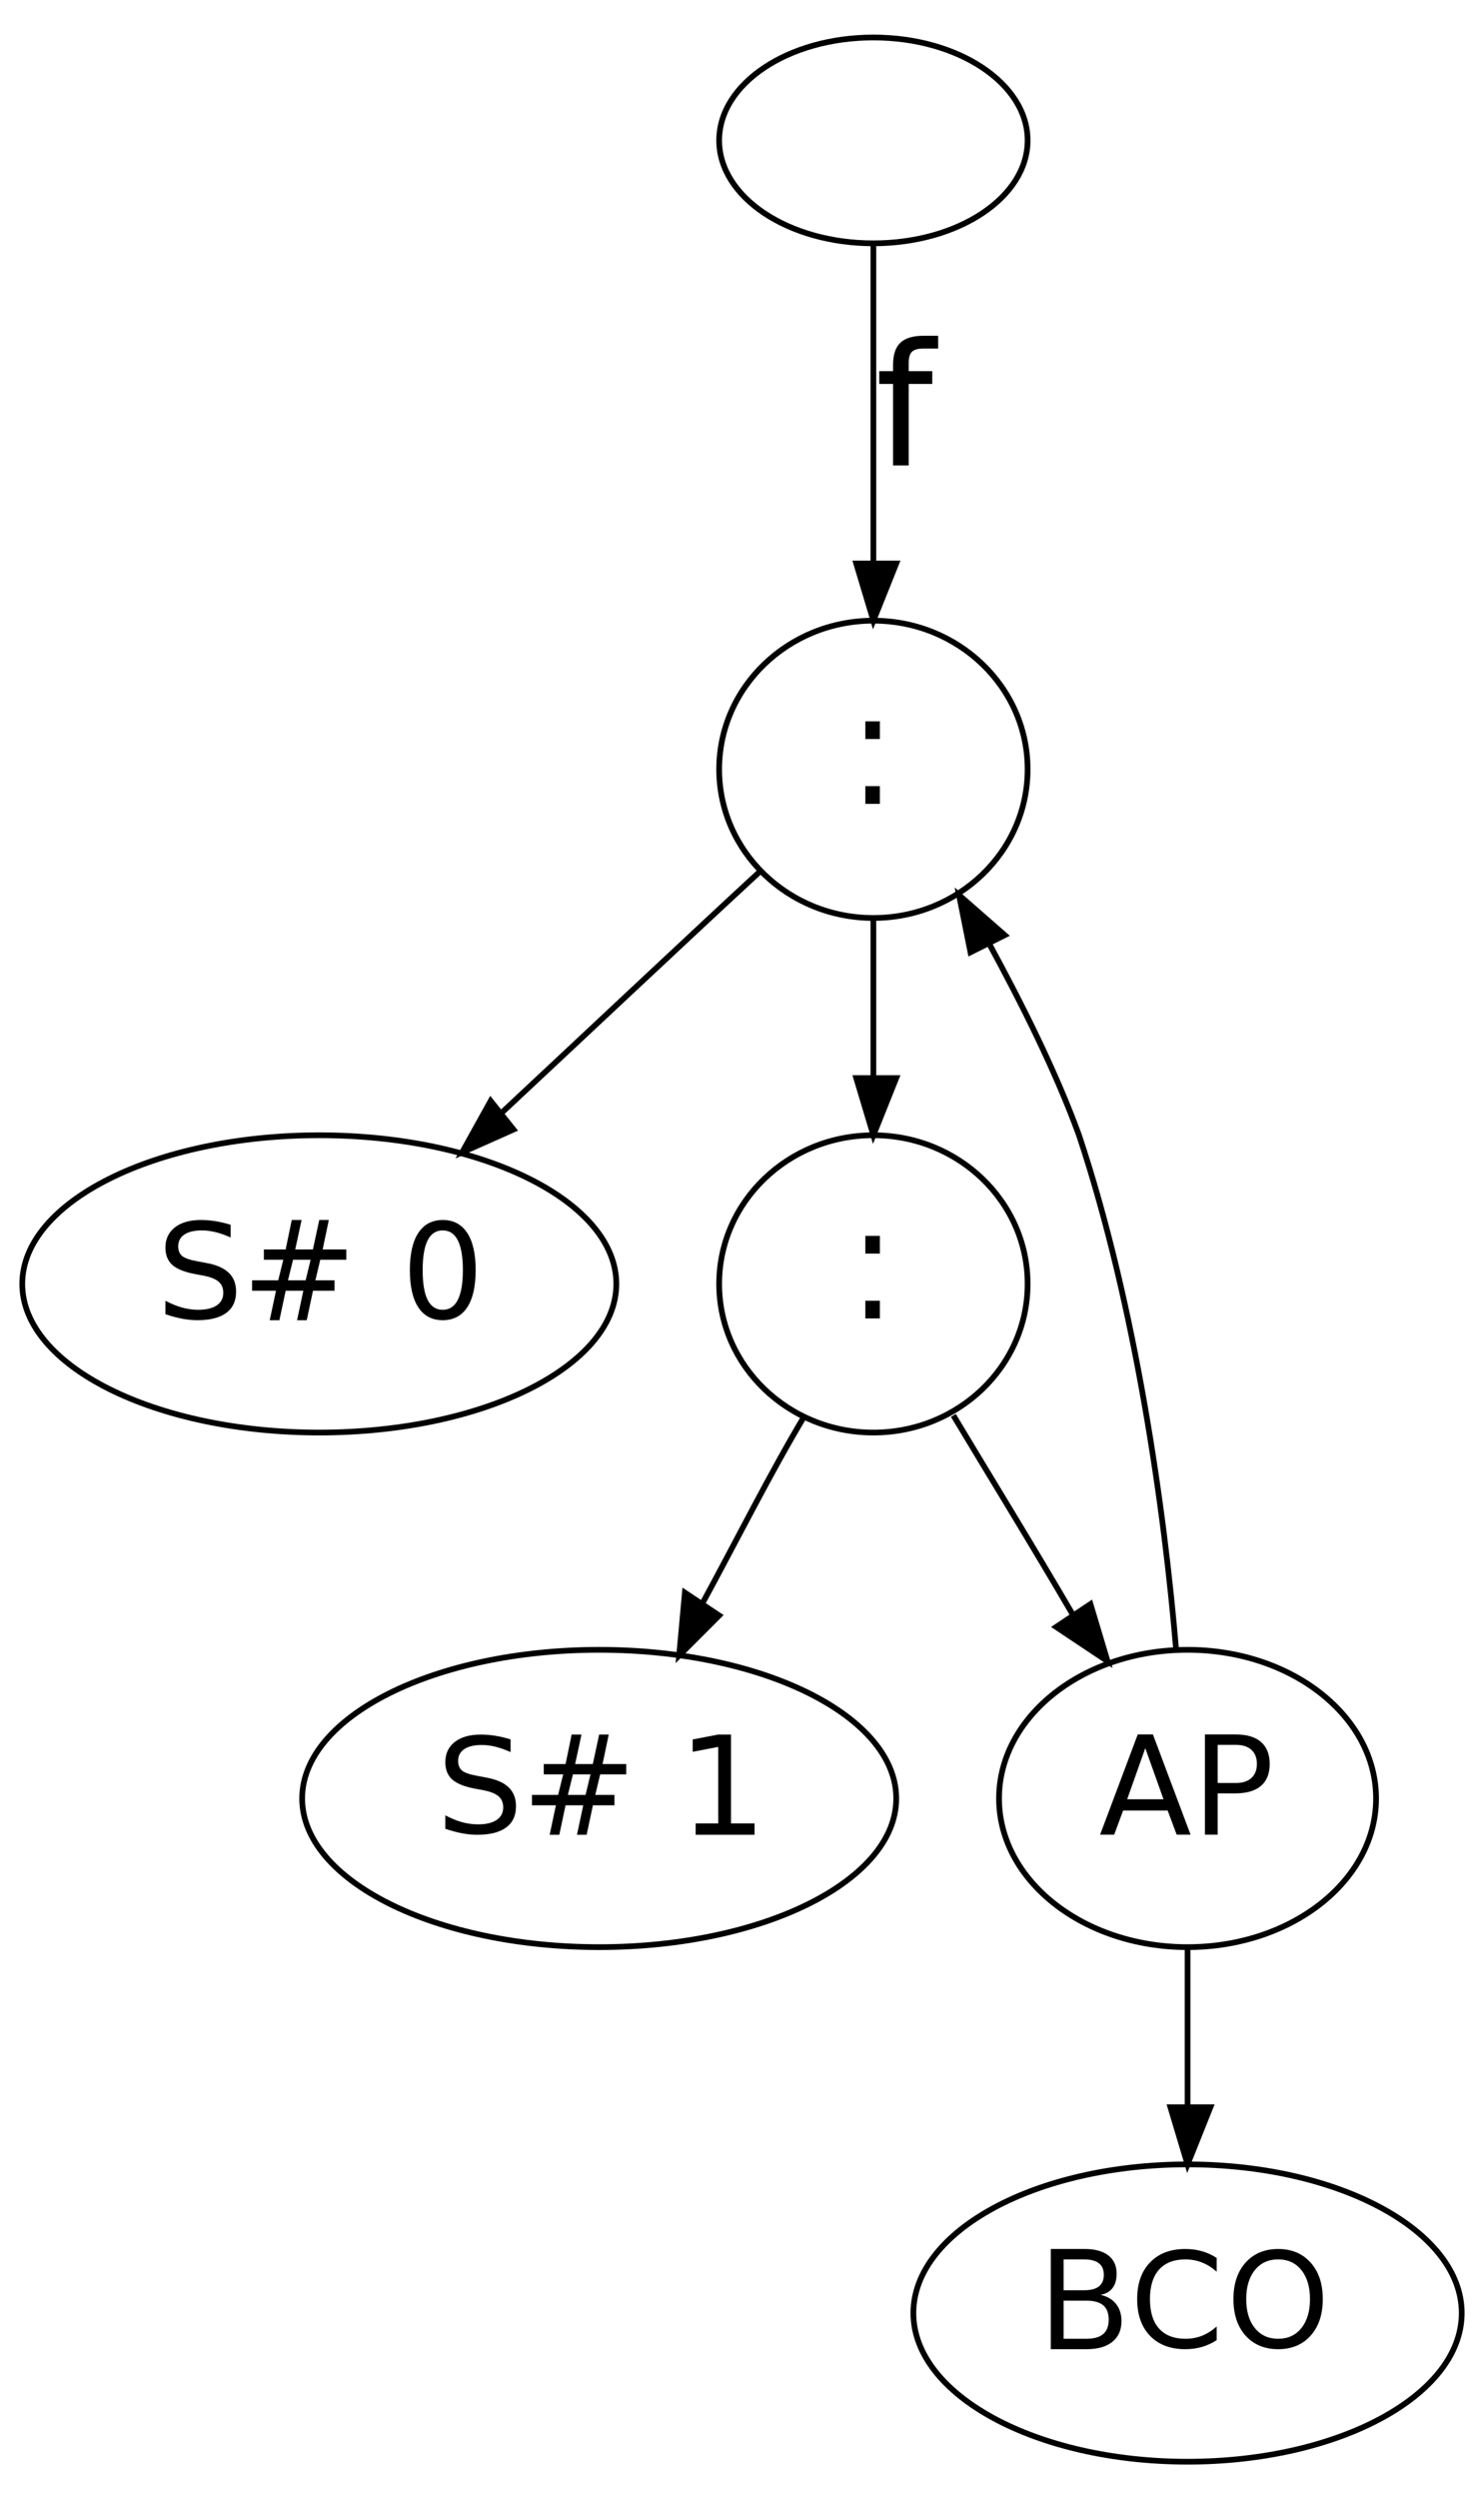 <?xml version="1.0" encoding="UTF-8"?>
<svg xmlns="http://www.w3.org/2000/svg" xmlns:xlink="http://www.w3.org/1999/xlink" width="252pt" height="424pt" viewBox="0 0 252 424" version="1.1">
<defs>
<g>
<symbol overflow="visible" id="glyph0-0">
<path style="stroke:none;" d="M 3 -3 L 5.469 -3 L 5.469 0 L 3 0 Z M 3 -14 L 5.469 -14 L 5.469 -11 L 3 -11 Z M 3 -14 "/>
</symbol>
<symbol overflow="visible" id="glyph1-0">
<path style="stroke:none;" d="M 13.078 -16.188 L 13.078 -14.031 C 12.172 -14.438 11.316 -14.738 10.516 -14.938 C 9.711 -15.133 8.941 -15.234 8.203 -15.234 C 6.922 -15.234 5.926 -15 5.219 -14.531 C 4.52 -14.062 4.172 -13.395 4.172 -12.531 C 4.172 -11.801 4.398 -11.25 4.859 -10.875 C 5.316 -10.508 6.191 -10.211 7.484 -9.984 L 8.891 -9.719 C 10.641 -9.406 11.926 -8.848 12.75 -8.047 C 13.582 -7.254 14 -6.188 14 -4.844 C 14 -3.258 13.441 -2.055 12.328 -1.234 C 11.211 -0.41 9.582 0 7.438 0 C 6.625 0 5.758 -0.082 4.844 -0.25 C 3.926 -0.426 2.977 -0.68 2 -1.016 L 2 -3.297 C 2.969 -2.785 3.91 -2.398 4.828 -2.141 C 5.754 -1.891 6.664 -1.766 7.562 -1.766 C 8.926 -1.766 9.977 -2.016 10.719 -2.516 C 11.457 -3.016 11.828 -3.723 11.828 -4.641 C 11.828 -5.453 11.562 -6.082 11.031 -6.531 C 10.508 -6.988 9.645 -7.332 8.438 -7.562 L 7.016 -7.828 C 5.242 -8.16 3.961 -8.676 3.172 -9.375 C 2.391 -10.082 2 -11.062 2 -12.312 C 2 -13.77 2.535 -14.914 3.609 -15.75 C 4.68 -16.582 6.16 -17 8.047 -17 C 8.848 -17 9.664 -16.93 10.5 -16.797 C 11.344 -16.66 12.203 -16.457 13.078 -16.188 Z M 13.078 -16.188 "/>
</symbol>
<symbol overflow="visible" id="glyph1-1">
<path style="stroke:none;" d="M 11.938 -10.25 L 8.953 -10.25 L 8.094 -6.766 L 11.094 -6.766 Z M 10.406 -17 L 9.328 -12 L 12.328 -12 L 13.406 -17 L 15.031 -17 L 13.984 -12 L 18 -12 L 18 -10.25 L 13.578 -10.25 L 12.75 -6.766 L 16 -6.766 L 16 -5 L 12.344 -5 L 11.281 0 L 9.641 0 L 10.703 -5 L 7.703 -5 L 6.641 0 L 5 0 L 6.062 -5 L 2 -5 L 2 -6.766 L 6.438 -6.766 L 7.297 -10.25 L 4 -10.25 L 4 -12 L 7.703 -12 L 8.734 -17 Z M 10.406 -17 "/>
</symbol>
<symbol overflow="visible" id="glyph1-2">
<path style="stroke:none;" d=""/>
</symbol>
<symbol overflow="visible" id="glyph1-3">
<path style="stroke:none;" d="M 7.578 -15.234 C 6.441 -15.234 5.586 -14.672 5.016 -13.547 C 4.453 -12.422 4.172 -10.738 4.172 -8.5 C 4.172 -6.25 4.453 -4.562 5.016 -3.438 C 5.586 -2.32 6.441 -1.766 7.578 -1.766 C 8.723 -1.766 9.578 -2.328 10.141 -3.453 C 10.711 -4.578 11 -6.258 11 -8.5 C 11 -10.75 10.711 -12.43 10.141 -13.547 C 9.578 -14.672 8.723 -15.234 7.578 -15.234 Z M 7.594 -17 C 9.395 -17 10.773 -16.27 11.734 -14.812 C 12.691 -13.363 13.172 -11.258 13.172 -8.5 C 13.172 -5.738 12.691 -3.629 11.734 -2.172 C 10.773 -0.723 9.391 0 7.578 0 C 5.773 0 4.395 -0.723 3.438 -2.172 C 2.477 -3.629 2 -5.738 2 -8.5 C 2 -11.258 2.477 -13.363 3.438 -14.812 C 4.395 -16.27 5.781 -17 7.594 -17 Z M 7.594 -17 "/>
</symbol>
<symbol overflow="visible" id="glyph1-4">
<path style="stroke:none;" d="M 3 -1.922 L 6.828 -1.922 L 6.828 -14.906 L 2.5 -14.078 L 2.5 -16.172 L 6.812 -17 L 9 -17 L 9 -1.922 L 13 -1.922 L 13 0 L 3 0 Z M 3 -1.922 "/>
</symbol>
<symbol overflow="visible" id="glyph2-0">
<path style="stroke:none;" d="M 7.859 -14.672 L 4.781 -6 L 10.953 -6 Z M 6.578 -17 L 9.156 -17 L 15.547 0 L 13.188 0 L 11.656 -4.094 L 4.094 -4.094 L 2.578 0 L 0.188 0 Z M 6.578 -17 "/>
</symbol>
<symbol overflow="visible" id="glyph2-1">
<path style="stroke:none;" d="M 4.172 -15.234 L 4.172 -8.766 L 7.25 -8.766 C 8.395 -8.766 9.273 -9.047 9.891 -9.609 C 10.516 -10.172 10.828 -10.973 10.828 -12.016 C 10.828 -13.035 10.516 -13.828 9.891 -14.391 C 9.273 -14.953 8.395 -15.234 7.25 -15.234 Z M 2 -17 L 7.203 -17 C 9.117 -17 10.562 -16.57 11.531 -15.719 C 12.508 -14.875 13 -13.633 13 -12 C 13 -10.352 12.504 -9.109 11.516 -8.266 C 10.523 -7.422 9.055 -7 7.109 -7 L 4.172 -7 L 4.172 0 L 2 0 Z M 2 -17 "/>
</symbol>
<symbol overflow="visible" id="glyph3-0">
<path style="stroke:none;" d="M 4.172 -8.234 L 4.172 -1.766 L 8.031 -1.766 C 9.312 -1.766 10.266 -2.031 10.891 -2.562 C 11.516 -3.094 11.828 -3.91 11.828 -5.016 C 11.828 -6.117 11.516 -6.93 10.891 -7.453 C 10.266 -7.973 9.312 -8.234 8.031 -8.234 Z M 4.172 -15.234 L 4.172 -10 L 7.625 -10 C 8.758 -10 9.602 -10.211 10.156 -10.641 C 10.719 -11.078 11 -11.738 11 -12.625 C 11 -13.5 10.719 -14.148 10.156 -14.578 C 9.602 -15.016 8.758 -15.234 7.625 -15.234 Z M 2 -17 L 7.781 -17 C 9.508 -17 10.836 -16.633 11.766 -15.906 C 12.703 -15.188 13.172 -14.16 13.172 -12.828 C 13.172 -11.785 12.938 -10.961 12.469 -10.359 C 12.008 -9.754 11.332 -9.375 10.438 -9.219 C 11.562 -8.977 12.438 -8.469 13.062 -7.688 C 13.688 -6.914 14 -5.945 14 -4.781 C 14 -3.258 13.484 -2.082 12.453 -1.25 C 11.422 -0.414 9.961 0 8.078 0 L 2 0 Z M 2 -17 "/>
</symbol>
<symbol overflow="visible" id="glyph3-1">
<path style="stroke:none;" d="M 14.5 -15.484 L 14.5 -13.141 C 13.727 -13.836 12.898 -14.359 12.016 -14.703 C 11.141 -15.055 10.203 -15.234 9.203 -15.234 C 7.254 -15.234 5.758 -14.656 4.719 -13.5 C 3.688 -12.344 3.172 -10.676 3.172 -8.5 C 3.172 -6.32 3.688 -4.656 4.719 -3.5 C 5.758 -2.344 7.254 -1.766 9.203 -1.766 C 10.203 -1.766 11.141 -1.938 12.016 -2.281 C 12.898 -2.633 13.727 -3.16 14.5 -3.859 L 14.5 -1.531 C 13.707 -1.02 12.867 -0.633 11.984 -0.375 C 11.098 -0.125 10.16 0 9.172 0 C 6.641 0 4.645 -0.754 3.188 -2.266 C 1.727 -3.785 1 -5.863 1 -8.5 C 1 -11.133 1.727 -13.207 3.188 -14.719 C 4.645 -16.238 6.641 -17 9.172 -17 C 10.172 -17 11.113 -16.875 12 -16.625 C 12.883 -16.375 13.719 -15.992 14.5 -15.484 Z M 14.5 -15.484 "/>
</symbol>
<symbol overflow="visible" id="glyph3-2">
<path style="stroke:none;" d="M 8.594 -15.234 C 6.938 -15.234 5.617 -14.629 4.641 -13.422 C 3.66 -12.211 3.172 -10.57 3.172 -8.5 C 3.172 -6.426 3.66 -4.785 4.641 -3.578 C 5.617 -2.367 6.938 -1.766 8.594 -1.766 C 10.25 -1.766 11.562 -2.367 12.531 -3.578 C 13.508 -4.785 14 -6.426 14 -8.5 C 14 -10.57 13.508 -12.211 12.531 -13.422 C 11.562 -14.629 10.25 -15.234 8.594 -15.234 Z M 8.594 -17 C 10.895 -17 12.734 -16.227 14.109 -14.688 C 15.484 -13.156 16.172 -11.094 16.172 -8.5 C 16.172 -5.906 15.484 -3.836 14.109 -2.297 C 12.734 -0.766 10.895 0 8.594 0 C 6.289 0 4.445 -0.766 3.062 -2.297 C 1.688 -3.836 1 -5.906 1 -8.5 C 1 -11.094 1.688 -13.156 3.062 -14.688 C 4.445 -16.227 6.289 -17 8.594 -17 Z M 8.594 -17 "/>
</symbol>
<symbol overflow="visible" id="glyph4-0">
<path style="stroke:none;" d="M 11 -22 L 11 -19.828 L 8.5 -19.828 C 7.562 -19.828 6.91 -19.645 6.547 -19.281 C 6.18 -18.926 6 -18.281 6 -17.344 L 6 -16 L 10 -16 L 10 -13.828 L 6 -13.828 L 6 0 L 3.344 0 L 3.344 -13.828 L 1 -13.828 L 1 -16 L 3.344 -16 L 3.344 -17.062 C 3.344 -18.781 3.754 -20.031 4.578 -20.812 C 5.398 -21.602 6.719 -22 8.531 -22 Z M 11 -22 "/>
</symbol>
</g>
</defs>
<g id="surface14606">
<path style="fill:none;stroke-width:1;stroke-linecap:butt;stroke-linejoin:miter;stroke:rgb(0%,0%,0%);stroke-opacity:1;stroke-miterlimit:10;" d="M 176 406 L 176 406 C 176 415.942 163.911 424.001 148.999 424.001 C 134.086 424.001 122.001 415.942 122.001 406 C 122.001 396.057 134.086 387.999 148.999 387.999 C 163.911 387.999 176 396.057 176 406 " transform="matrix(0.97,0,0,-0.97,3.78,417.64)"/>
<path style="fill:none;stroke-width:1;stroke-linecap:butt;stroke-linejoin:miter;stroke:rgb(0%,0%,0%);stroke-opacity:1;stroke-miterlimit:10;" d="M 176 296 L 176 296 C 176 310.361 163.911 321.999 148.999 321.999 C 134.086 321.999 122.001 310.361 122.001 296 C 122.001 281.64 134.086 270.002 148.999 270.002 C 163.911 270.002 176 281.64 176 296 " transform="matrix(0.97,0,0,-0.97,3.78,417.64)"/>
<g style="fill:rgb(0%,0%,0%);fill-opacity:1;">
  <use xlink:href="#glyph0-0" x="143.945" y="136.375"/>
</g>
<path style="fill:none;stroke-width:1;stroke-linecap:butt;stroke-linejoin:miter;stroke:rgb(0%,0%,0%);stroke-opacity:1;stroke-miterlimit:10;" d="M 144.5 314.791 " transform="matrix(0.97,0,0,-0.97,3.78,417.64)"/>
<path style="fill:none;stroke-width:1;stroke-linecap:butt;stroke-linejoin:miter;stroke:rgb(0%,0%,0%);stroke-opacity:1;stroke-miterlimit:10;" d="M 104 206 L 104 206 C 104 220.36 80.72 231.998 51.999 231.998 C 23.282 231.998 0.001 220.36 0.001 206 C 0.001 191.639 23.282 180.001 51.999 180.001 C 80.72 180.001 104 191.639 104 206 " transform="matrix(0.97,0,0,-0.97,3.78,417.64)"/>
<g style="fill:rgb(0%,0%,0%);fill-opacity:1;">
  <use xlink:href="#glyph1-0" x="26.09" y="223.976"/>
  <use xlink:href="#glyph1-1" x="40.806" y="223.976"/>
  <use xlink:href="#glyph1-2" x="60.231" y="223.976"/>
  <use xlink:href="#glyph1-3" x="67.6" y="223.976"/>
</g>
<path style="fill:none;stroke-width:1;stroke-linecap:butt;stroke-linejoin:miter;stroke:rgb(0%,0%,0%);stroke-opacity:1;stroke-miterlimit:10;" d="M 23 221.866 " transform="matrix(0.97,0,0,-0.97,3.78,417.64)"/>
<path style="fill:none;stroke-width:1;stroke-linecap:butt;stroke-linejoin:miter;stroke:rgb(0%,0%,0%);stroke-opacity:1;stroke-miterlimit:10;" d="M 176 206 L 176 206 C 176 220.36 163.911 231.998 148.999 231.998 C 134.086 231.998 122.001 220.36 122.001 206 C 122.001 191.639 134.086 180.001 148.999 180.001 C 163.911 180.001 176 191.639 176 206 " transform="matrix(0.97,0,0,-0.97,3.78,417.64)"/>
<g style="fill:rgb(0%,0%,0%);fill-opacity:1;">
  <use xlink:href="#glyph0-0" x="143.945" y="223.676"/>
</g>
<path style="fill:none;stroke-width:1;stroke-linecap:butt;stroke-linejoin:miter;stroke:rgb(0%,0%,0%);stroke-opacity:1;stroke-miterlimit:10;" d="M 144.5 224.79 " transform="matrix(0.97,0,0,-0.97,3.78,417.64)"/>
<path style="fill:none;stroke-width:1;stroke-linecap:butt;stroke-linejoin:miter;stroke:rgb(0%,0%,0%);stroke-opacity:1;stroke-miterlimit:10;" d="M 153.001 115.999 L 153.001 115.999 C 153.001 130.359 129.717 142.002 101 142.002 C 72.283 142.002 48.999 130.359 48.999 115.999 C 48.999 101.642 72.283 90 101 90 C 129.717 90 153.001 101.642 153.001 115.999 " transform="matrix(0.97,0,0,-0.97,3.78,417.64)"/>
<g style="fill:rgb(0%,0%,0%);fill-opacity:1;">
  <use xlink:href="#glyph1-0" x="73.621" y="311.277"/>
  <use xlink:href="#glyph1-1" x="88.337" y="311.277"/>
  <use xlink:href="#glyph1-2" x="107.762" y="311.277"/>
  <use xlink:href="#glyph1-4" x="115.131" y="311.277"/>
</g>
<path style="fill:none;stroke-width:1;stroke-linecap:butt;stroke-linejoin:miter;stroke:rgb(0%,0%,0%);stroke-opacity:1;stroke-miterlimit:10;" d="M 72.001 131.865 " transform="matrix(0.97,0,0,-0.97,3.78,417.64)"/>
<path style="fill:none;stroke-width:1;stroke-linecap:butt;stroke-linejoin:miter;stroke:rgb(0%,0%,0%);stroke-opacity:1;stroke-miterlimit:10;" d="M 237.002 115.999 L 237.002 115.999 C 237.002 130.359 222.227 142.002 204 142.002 C 185.774 142.002 170.998 130.359 170.998 115.999 C 170.998 101.642 185.774 90 204 90 C 222.227 90 237.002 101.642 237.002 115.999 " transform="matrix(0.97,0,0,-0.97,3.78,417.64)"/>
<g style="fill:rgb(0%,0%,0%);fill-opacity:1;">
  <use xlink:href="#glyph2-0" x="186.625" y="311.256"/>
  <use xlink:href="#glyph2-1" x="202.607" y="311.256"/>
</g>
<path style="fill:none;stroke-width:1;stroke-linecap:butt;stroke-linejoin:miter;stroke:rgb(0%,0%,0%);stroke-opacity:1;stroke-miterlimit:10;" d="M 188.5 132.059 " transform="matrix(0.97,0,0,-0.97,3.78,417.64)"/>
<path style="fill:none;stroke-width:1;stroke-linecap:butt;stroke-linejoin:miter;stroke:rgb(0%,0%,0%);stroke-opacity:1;stroke-miterlimit:10;" d="M 251.999 25.998 L 251.999 25.998 C 251.999 40.359 230.51 52.001 204 52.001 C 177.49 52.001 156.002 40.359 156.002 25.998 C 156.002 11.642 177.49 -0.001 204 -0.001 C 230.51 -0.001 251.999 11.642 251.999 25.998 " transform="matrix(0.97,0,0,-0.97,3.78,417.64)"/>
<g style="fill:rgb(0%,0%,0%);fill-opacity:1;">
  <use xlink:href="#glyph3-0" x="176.441" y="398.55"/>
  <use xlink:href="#glyph3-1" x="192.103" y="398.55"/>
  <use xlink:href="#glyph3-2" x="208.452" y="398.55"/>
</g>
<path style="fill:none;stroke-width:1;stroke-linecap:butt;stroke-linejoin:miter;stroke:rgb(0%,0%,0%);stroke-opacity:1;stroke-miterlimit:10;" d="M 178.001 42.114 " transform="matrix(0.97,0,0,-0.97,3.78,417.64)"/>
<path style="fill:none;stroke-width:1;stroke-linecap:butt;stroke-linejoin:miter;stroke:rgb(0%,0%,0%);stroke-opacity:1;stroke-miterlimit:10;" d="M 148.999 387.999 C 148.999 373.002 148.999 350.998 148.999 331.998 " transform="matrix(0.97,0,0,-0.97,3.78,417.64)"/>
<path style=" stroke:none;fill-rule:nonzero;fill:rgb(0%,0%,0%);fill-opacity:1;" d="M 152.191 95.602 L 148.309 105.301 L 145.398 95.602 Z M 152.191 95.602 "/>
<path style="fill-rule:nonzero;fill:rgb(0%,0%,0%);fill-opacity:1;stroke-width:1;stroke-linecap:butt;stroke-linejoin:miter;stroke:rgb(0%,0%,0%);stroke-opacity:1;stroke-miterlimit:10;" d="M 153.001 331.998 L 148.999 321.999 L 145.998 331.998 Z M 153.001 331.998 " transform="matrix(0.97,0,0,-0.97,3.78,417.64)"/>
<g style="fill:rgb(0%,0%,0%);fill-opacity:1;">
  <use xlink:href="#glyph4-0" x="148.309" y="78.964"/>
</g>
<path style="fill:none;stroke-width:1;stroke-linecap:butt;stroke-linejoin:miter;stroke:rgb(0%,0%,0%);stroke-opacity:1;stroke-miterlimit:10;" d="M 148.999 375.551 " transform="matrix(0.97,0,0,-0.97,3.78,417.64)"/>
<path style="fill:none;stroke-width:1;stroke-linecap:butt;stroke-linejoin:miter;stroke:rgb(0%,0%,0%);stroke-opacity:1;stroke-miterlimit:10;" d="M 129 278 C 116.001 265.999 98.999 249.999 84.002 236.001 " transform="matrix(0.97,0,0,-0.97,3.78,417.64)"/>
<path style=" stroke:none;fill-rule:nonzero;fill:rgb(0%,0%,0%);fill-opacity:1;" d="M 87.199 191.629 L 78.469 195.512 L 83.32 186.781 Z M 87.199 191.629 "/>
<path style="fill-rule:nonzero;fill:rgb(0%,0%,0%);fill-opacity:1;stroke-width:1;stroke-linecap:butt;stroke-linejoin:miter;stroke:rgb(0%,0%,0%);stroke-opacity:1;stroke-miterlimit:10;" d="M 85.999 233.001 L 76.999 228.998 L 82 237.999 Z M 85.999 233.001 " transform="matrix(0.97,0,0,-0.97,3.78,417.64)"/>
<path style="fill:none;stroke-width:1;stroke-linecap:butt;stroke-linejoin:miter;stroke:rgb(0%,0%,0%);stroke-opacity:1;stroke-miterlimit:10;" d="M 148.999 270.002 C 148.999 261.001 148.999 252.001 148.999 242.002 " transform="matrix(0.97,0,0,-0.97,3.78,417.64)"/>
<path style=" stroke:none;fill-rule:nonzero;fill:rgb(0%,0%,0%);fill-opacity:1;" d="M 152.191 182.898 L 148.309 192.602 L 145.398 182.898 Z M 152.191 182.898 "/>
<path style="fill-rule:nonzero;fill:rgb(0%,0%,0%);fill-opacity:1;stroke-width:1;stroke-linecap:butt;stroke-linejoin:miter;stroke:rgb(0%,0%,0%);stroke-opacity:1;stroke-miterlimit:10;" d="M 153.001 242.002 L 148.999 231.998 L 145.998 242.002 Z M 153.001 242.002 " transform="matrix(0.97,0,0,-0.97,3.78,417.64)"/>
<path style="fill:none;stroke-width:1;stroke-linecap:butt;stroke-linejoin:miter;stroke:rgb(0%,0%,0%);stroke-opacity:1;stroke-miterlimit:10;" d="M 137.002 183.001 C 131.002 173.002 125.001 161.001 119.001 149.999 " transform="matrix(0.97,0,0,-0.97,3.78,417.64)"/>
<path style=" stroke:none;fill-rule:nonzero;fill:rgb(0%,0%,0%);fill-opacity:1;" d="M 122.121 274.078 L 115.328 280.871 L 116.301 270.199 Z M 122.121 274.078 "/>
<path style="fill-rule:nonzero;fill:rgb(0%,0%,0%);fill-opacity:1;stroke-width:1;stroke-linecap:butt;stroke-linejoin:miter;stroke:rgb(0%,0%,0%);stroke-opacity:1;stroke-miterlimit:10;" d="M 122.001 148.002 L 114.998 140.999 L 116.001 152.001 Z M 122.001 148.002 " transform="matrix(0.97,0,0,-0.97,3.78,417.64)"/>
<path style="fill:none;stroke-width:1;stroke-linecap:butt;stroke-linejoin:miter;stroke:rgb(0%,0%,0%);stroke-opacity:1;stroke-miterlimit:10;" d="M 163.001 183.001 C 169.001 173.002 176.999 159.999 184.002 148.002 " transform="matrix(0.97,0,0,-0.97,3.78,417.64)"/>
<path style=" stroke:none;fill-rule:nonzero;fill:rgb(0%,0%,0%);fill-opacity:1;" d="M 185.172 272.141 L 188.078 281.84 L 179.352 276.02 Z M 185.172 272.141 "/>
<path style="fill-rule:nonzero;fill:rgb(0%,0%,0%);fill-opacity:1;stroke-width:1;stroke-linecap:butt;stroke-linejoin:miter;stroke:rgb(0%,0%,0%);stroke-opacity:1;stroke-miterlimit:10;" d="M 187.002 149.999 L 189.998 140 L 181.002 146 Z M 187.002 149.999 " transform="matrix(0.97,0,0,-0.97,3.78,417.64)"/>
<path style="fill:none;stroke-width:1;stroke-linecap:butt;stroke-linejoin:miter;stroke:rgb(0%,0%,0%);stroke-opacity:1;stroke-miterlimit:10;" d="M 201.999 142.002 C 200.001 165.999 195 202.001 185 231.998 C 181.002 243 175.001 255.001 169.001 265.999 " transform="matrix(0.97,0,0,-0.97,3.78,417.64)"/>
<path style=" stroke:none;fill-rule:nonzero;fill:rgb(0%,0%,0%);fill-opacity:1;" d="M 164.801 161.559 L 162.859 151.859 L 170.621 158.648 Z M 164.801 161.559 "/>
<path style="fill-rule:nonzero;fill:rgb(0%,0%,0%);fill-opacity:1;stroke-width:1;stroke-linecap:butt;stroke-linejoin:miter;stroke:rgb(0%,0%,0%);stroke-opacity:1;stroke-miterlimit:10;" d="M 166.001 264.001 L 163.999 274.001 L 172.001 267.002 Z M 166.001 264.001 " transform="matrix(0.97,0,0,-0.97,3.78,417.64)"/>
<path style="fill:none;stroke-width:1;stroke-linecap:butt;stroke-linejoin:miter;stroke:rgb(0%,0%,0%);stroke-opacity:1;stroke-miterlimit:10;" d="M 204 90 C 204 81 204 71.999 204 62 " transform="matrix(0.97,0,0,-0.97,3.78,417.64)"/>
<path style=" stroke:none;fill-rule:nonzero;fill:rgb(0%,0%,0%);fill-opacity:1;" d="M 205.539 357.5 L 201.66 367.199 L 198.75 357.5 Z M 205.539 357.5 "/>
<path style="fill-rule:nonzero;fill:rgb(0%,0%,0%);fill-opacity:1;stroke-width:1;stroke-linecap:butt;stroke-linejoin:miter;stroke:rgb(0%,0%,0%);stroke-opacity:1;stroke-miterlimit:10;" d="M 207.999 62 L 204 52.001 L 201 62 Z M 207.999 62 " transform="matrix(0.97,0,0,-0.97,3.78,417.64)"/>
</g>
</svg>
